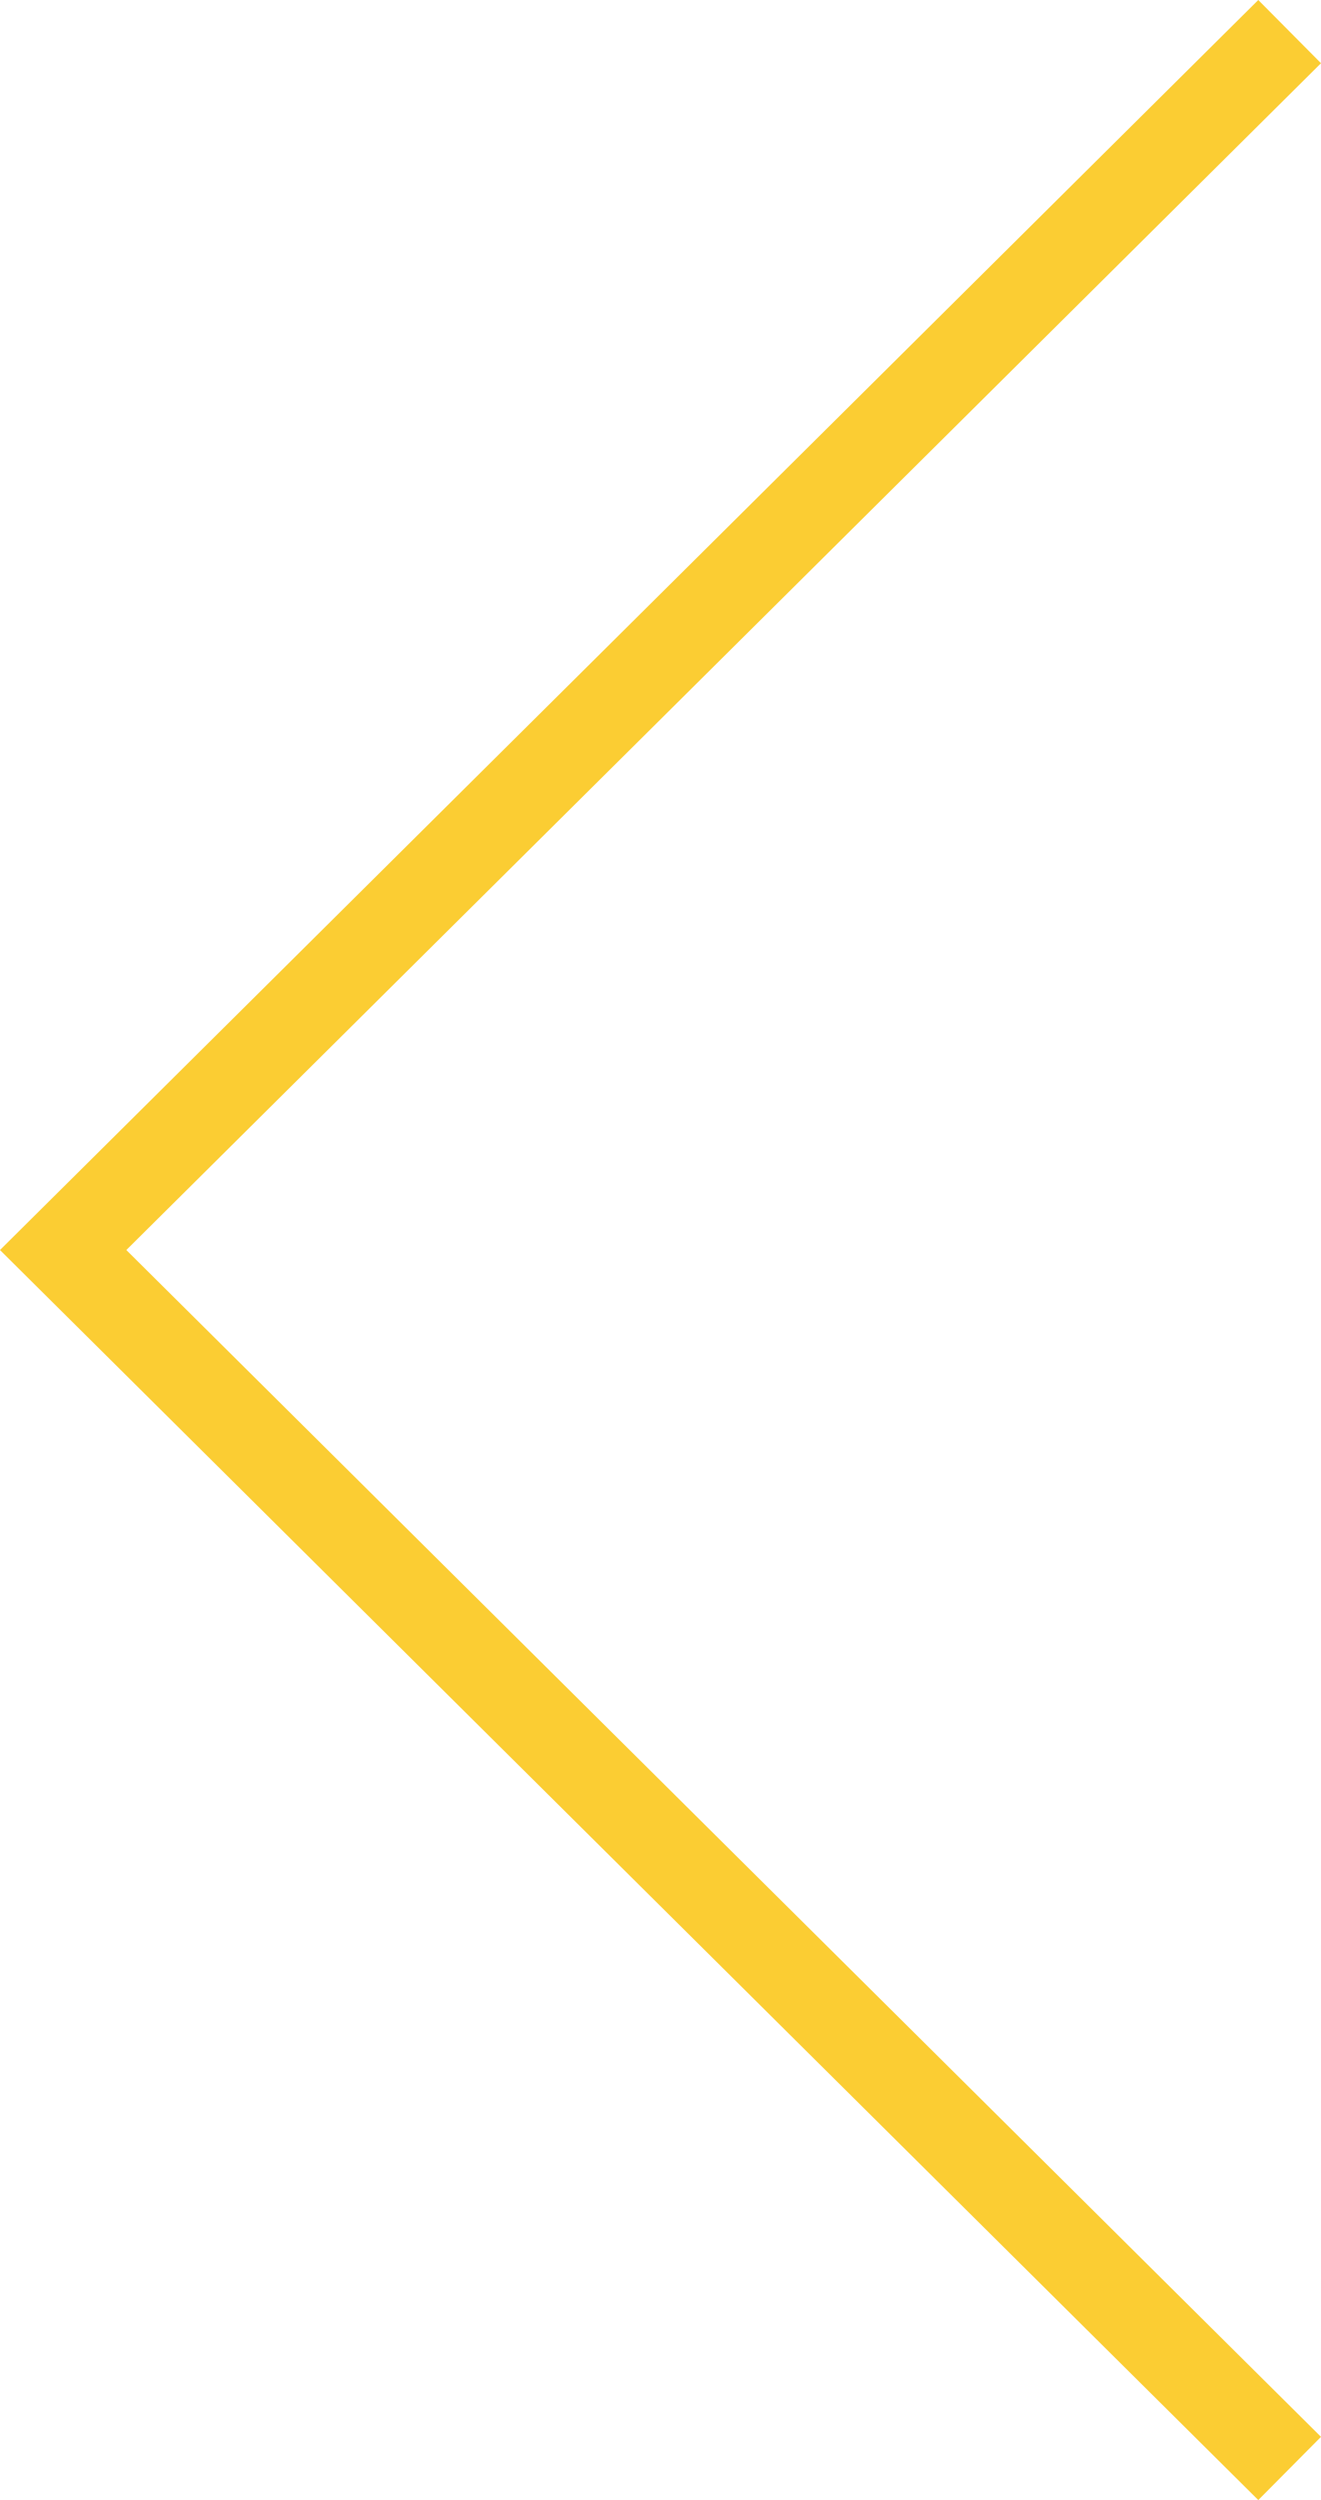 <svg xmlns="http://www.w3.org/2000/svg" width="44.524" height="84.205" viewBox="0 0 44.524 84.205">
  <path id="Tracé_33" data-name="Tracé 33" d="M28.17,100.676,69.508,59.638,28.17,18.6" transform="translate(71.637 101.741) rotate(180)" fill="none" stroke="#fbcd33" stroke-width="3"/>
</svg>
